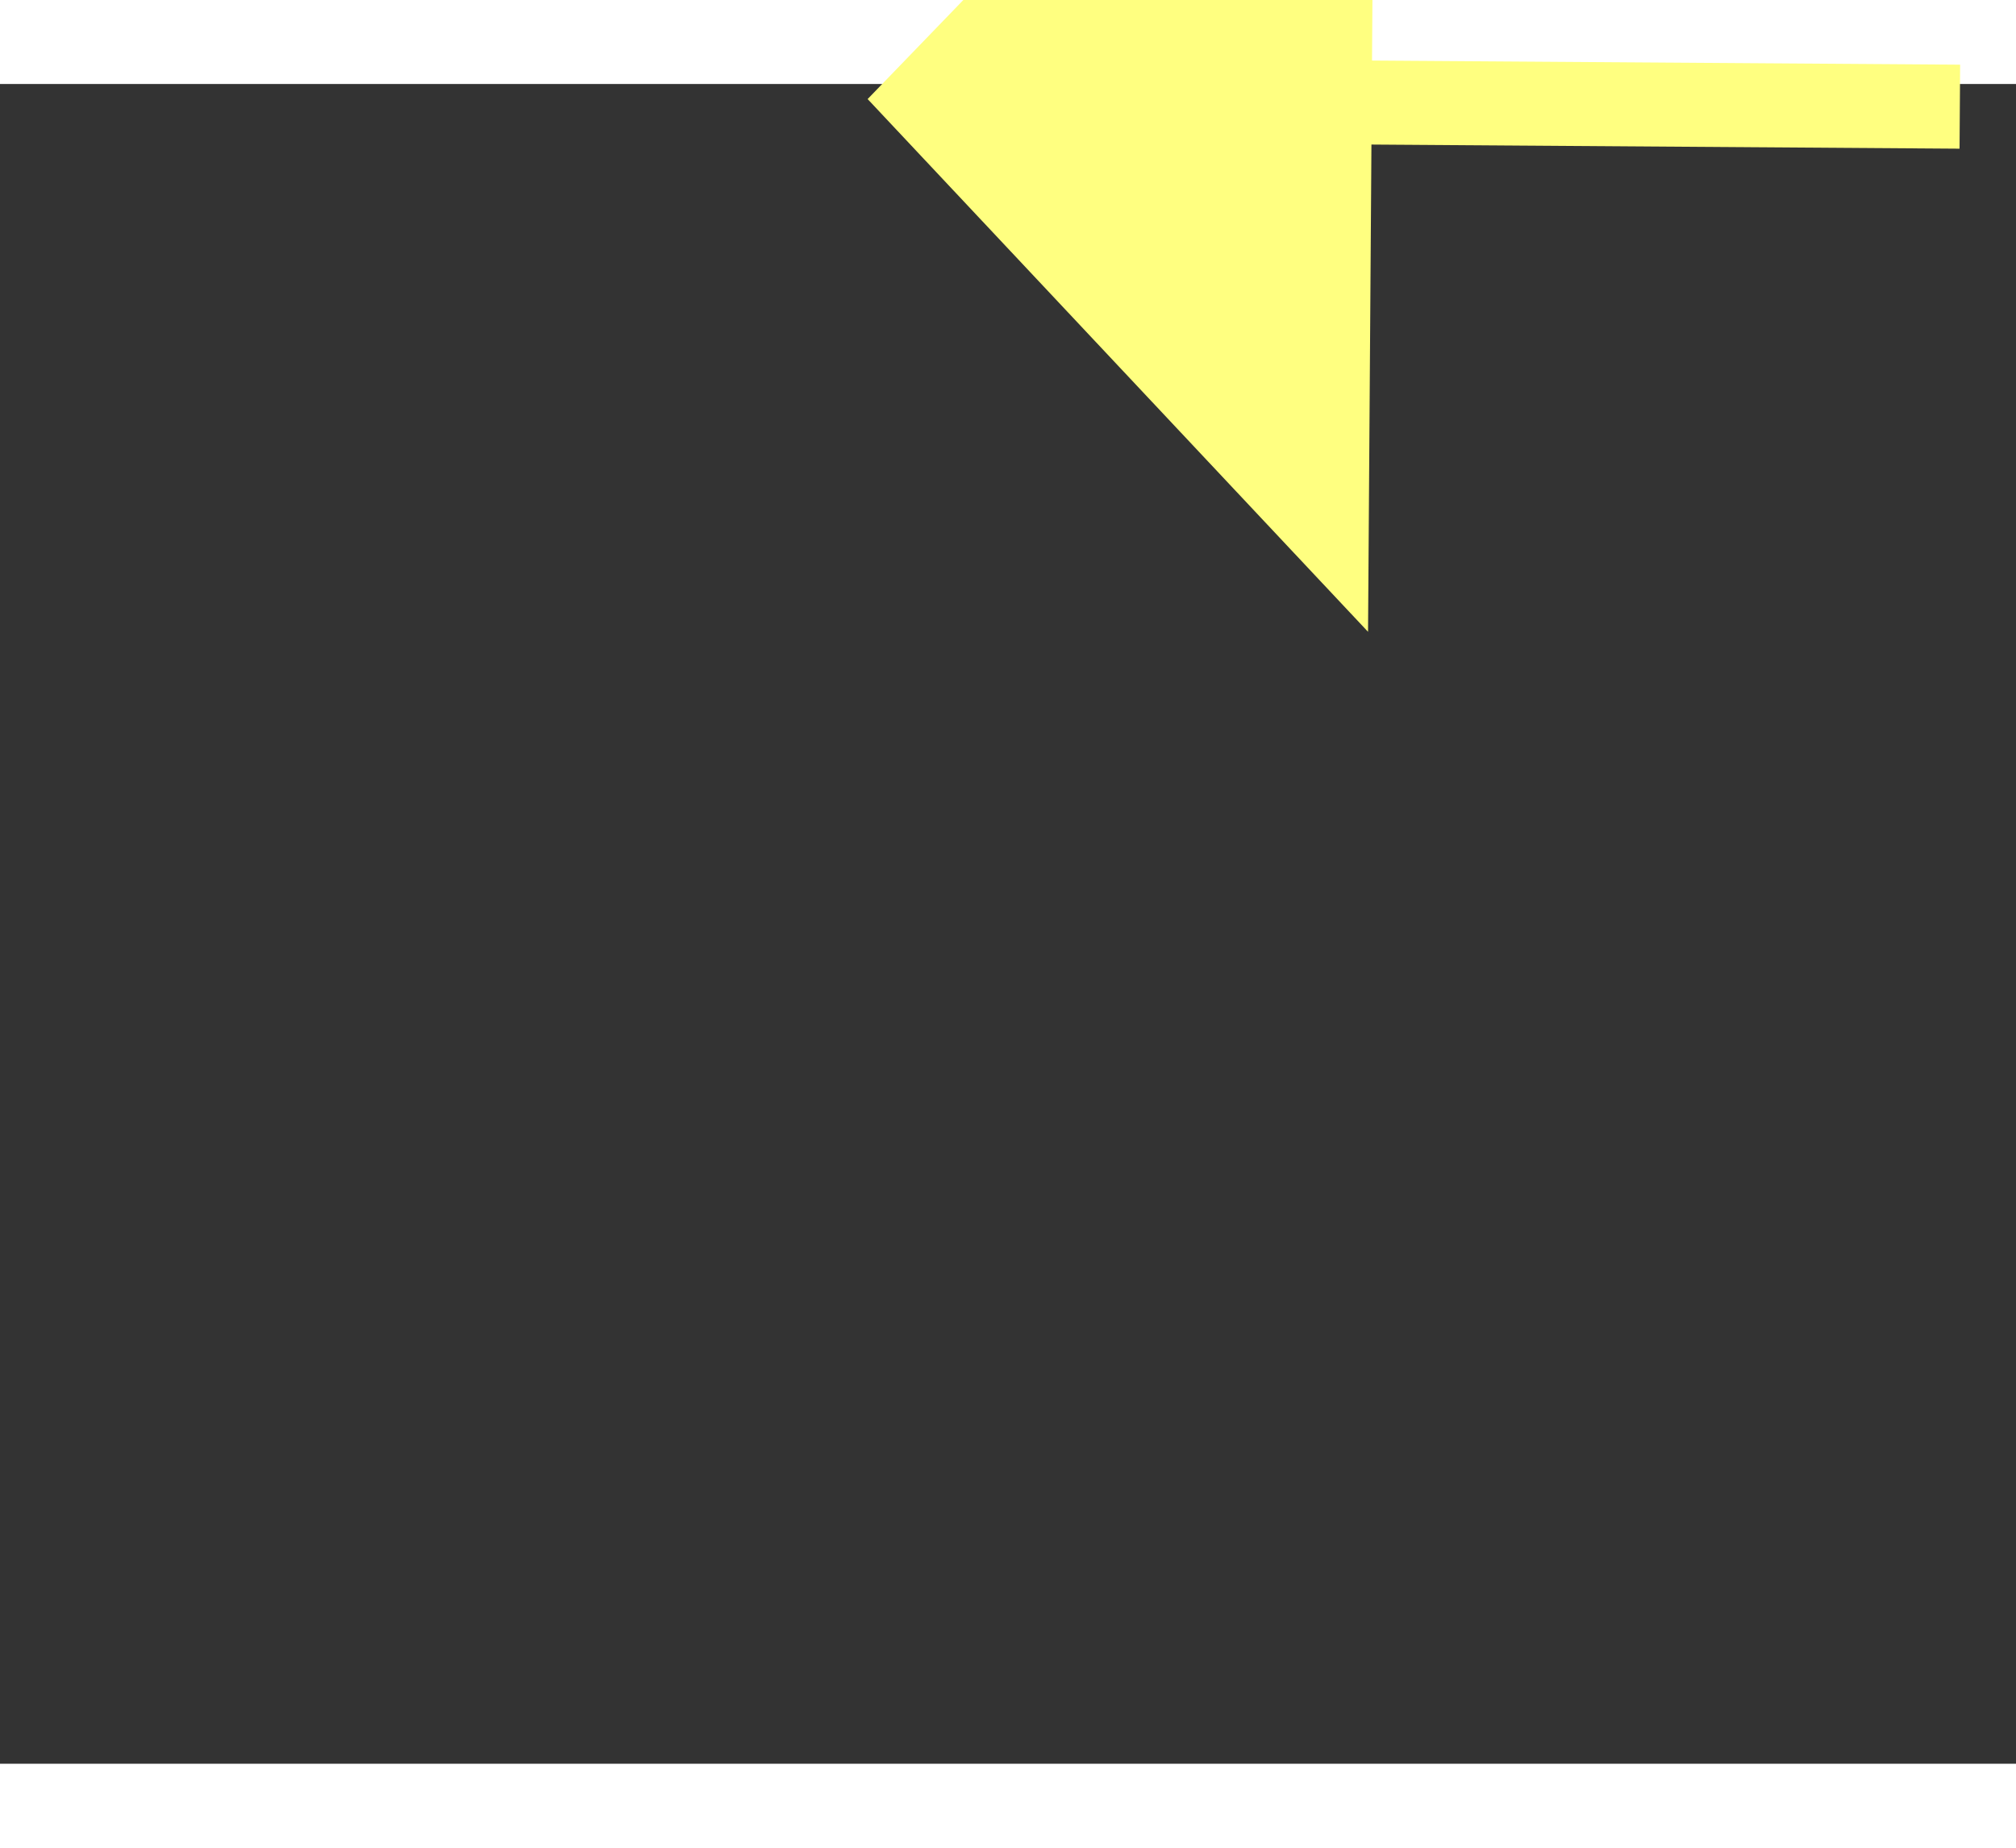 ﻿<?xml version="1.0" encoding="utf-8"?>
<svg version="1.1" xmlns:xlink="http://www.w3.org/1999/xlink" width="24px" height="22px" preserveAspectRatio="xMinYMid meet" viewBox="410 16655  24 20" xmlns="http://www.w3.org/2000/svg">
  <rect x="410" y="16655" width="24" height="20" fill="#333333" stroke="none"/>
  <g transform="matrix(0.087 0.996 -0.996 0.087 16986.805 14792.155 )">
    <path d="M 444 16649.8  L 450 16643.5  L 444 16637.2  L 444 16649.8  Z " fill-rule="nonzero" fill="#ffff80" stroke="none" transform="matrix(-0.094 0.996 -0.996 -0.094 17033.687 17785.5 )" />
    <path d="M 398 16643.5  L 445 16643.5  " stroke-width="1" stroke-dasharray="9,4" stroke="#ffff80" fill="none" transform="matrix(-0.094 0.996 -0.996 -0.094 17033.687 17785.5 )" />
  </g>
</svg>